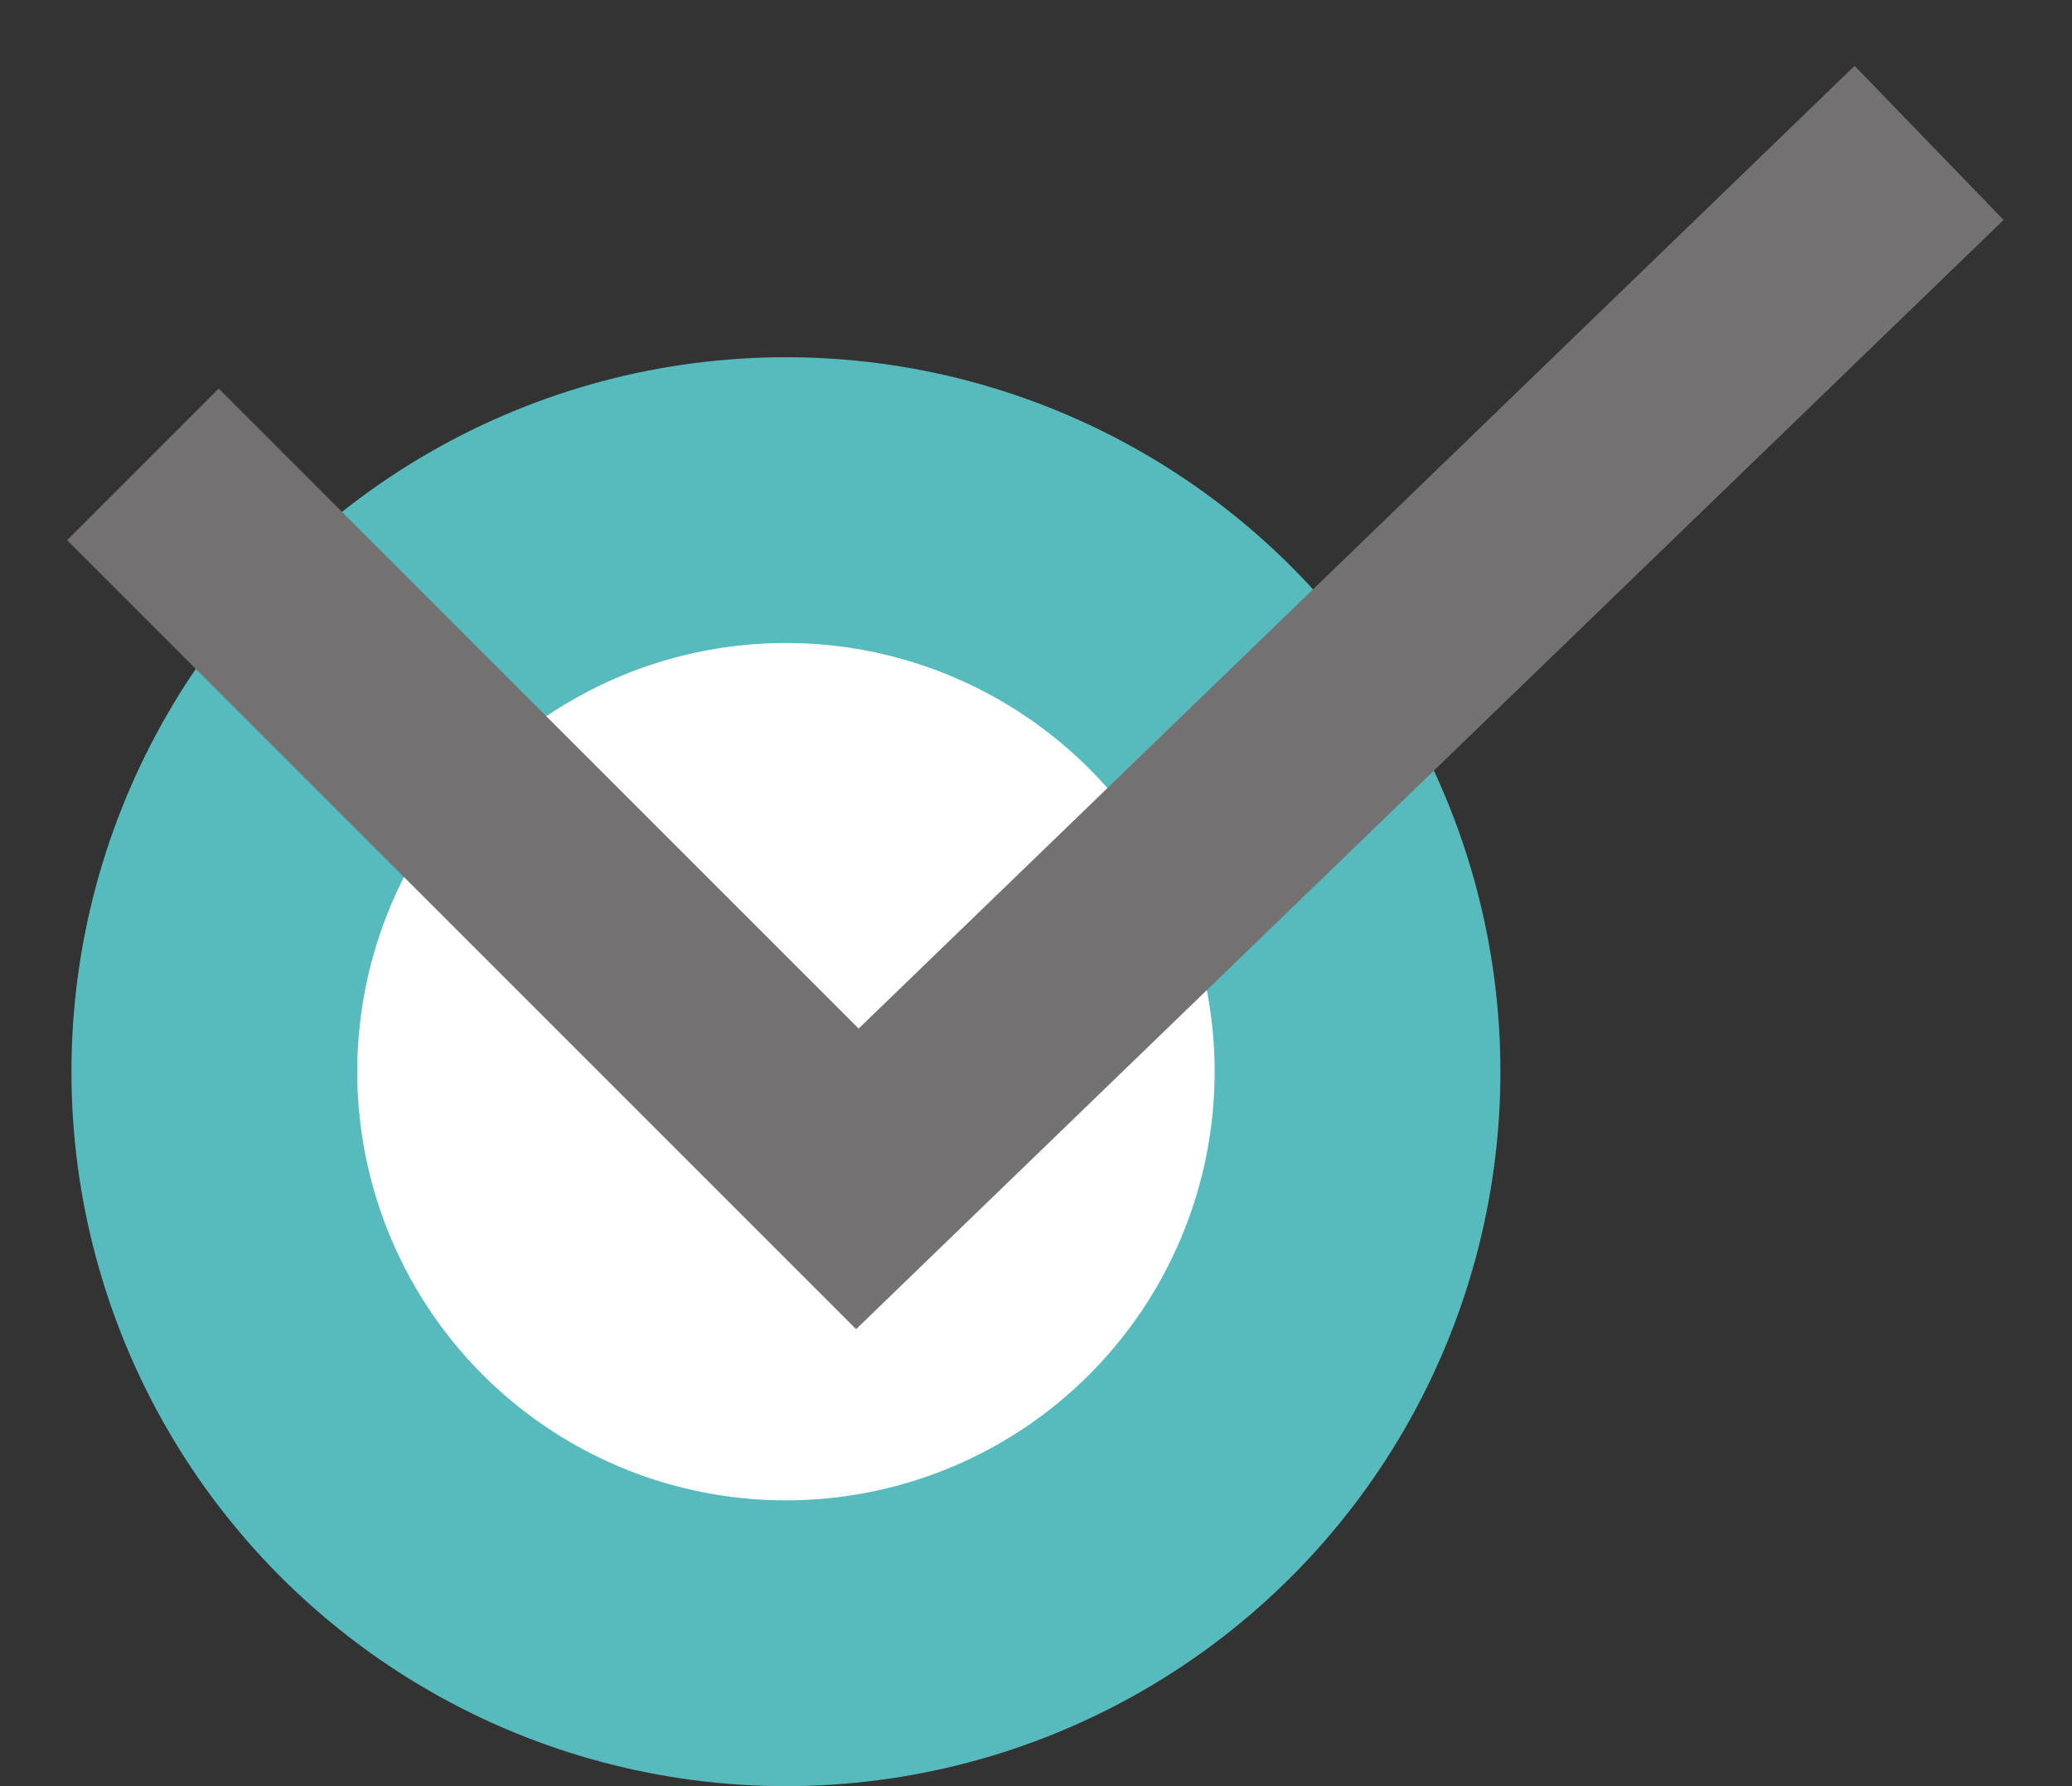 <svg width="29" height="25" viewBox="0 0 29 25" fill="none" xmlns="http://www.w3.org/2000/svg">
<rect x="0" y="0" width="29" height="25" fill="#333333" stroke="none"/>
<circle cx="11" cy="15" r="8" fill="white" stroke="#57BABC" stroke-width="4"/>
<path d="M2 6.5L12 16.5L27 2" stroke="#737171" stroke-width="3"/>
</svg>
